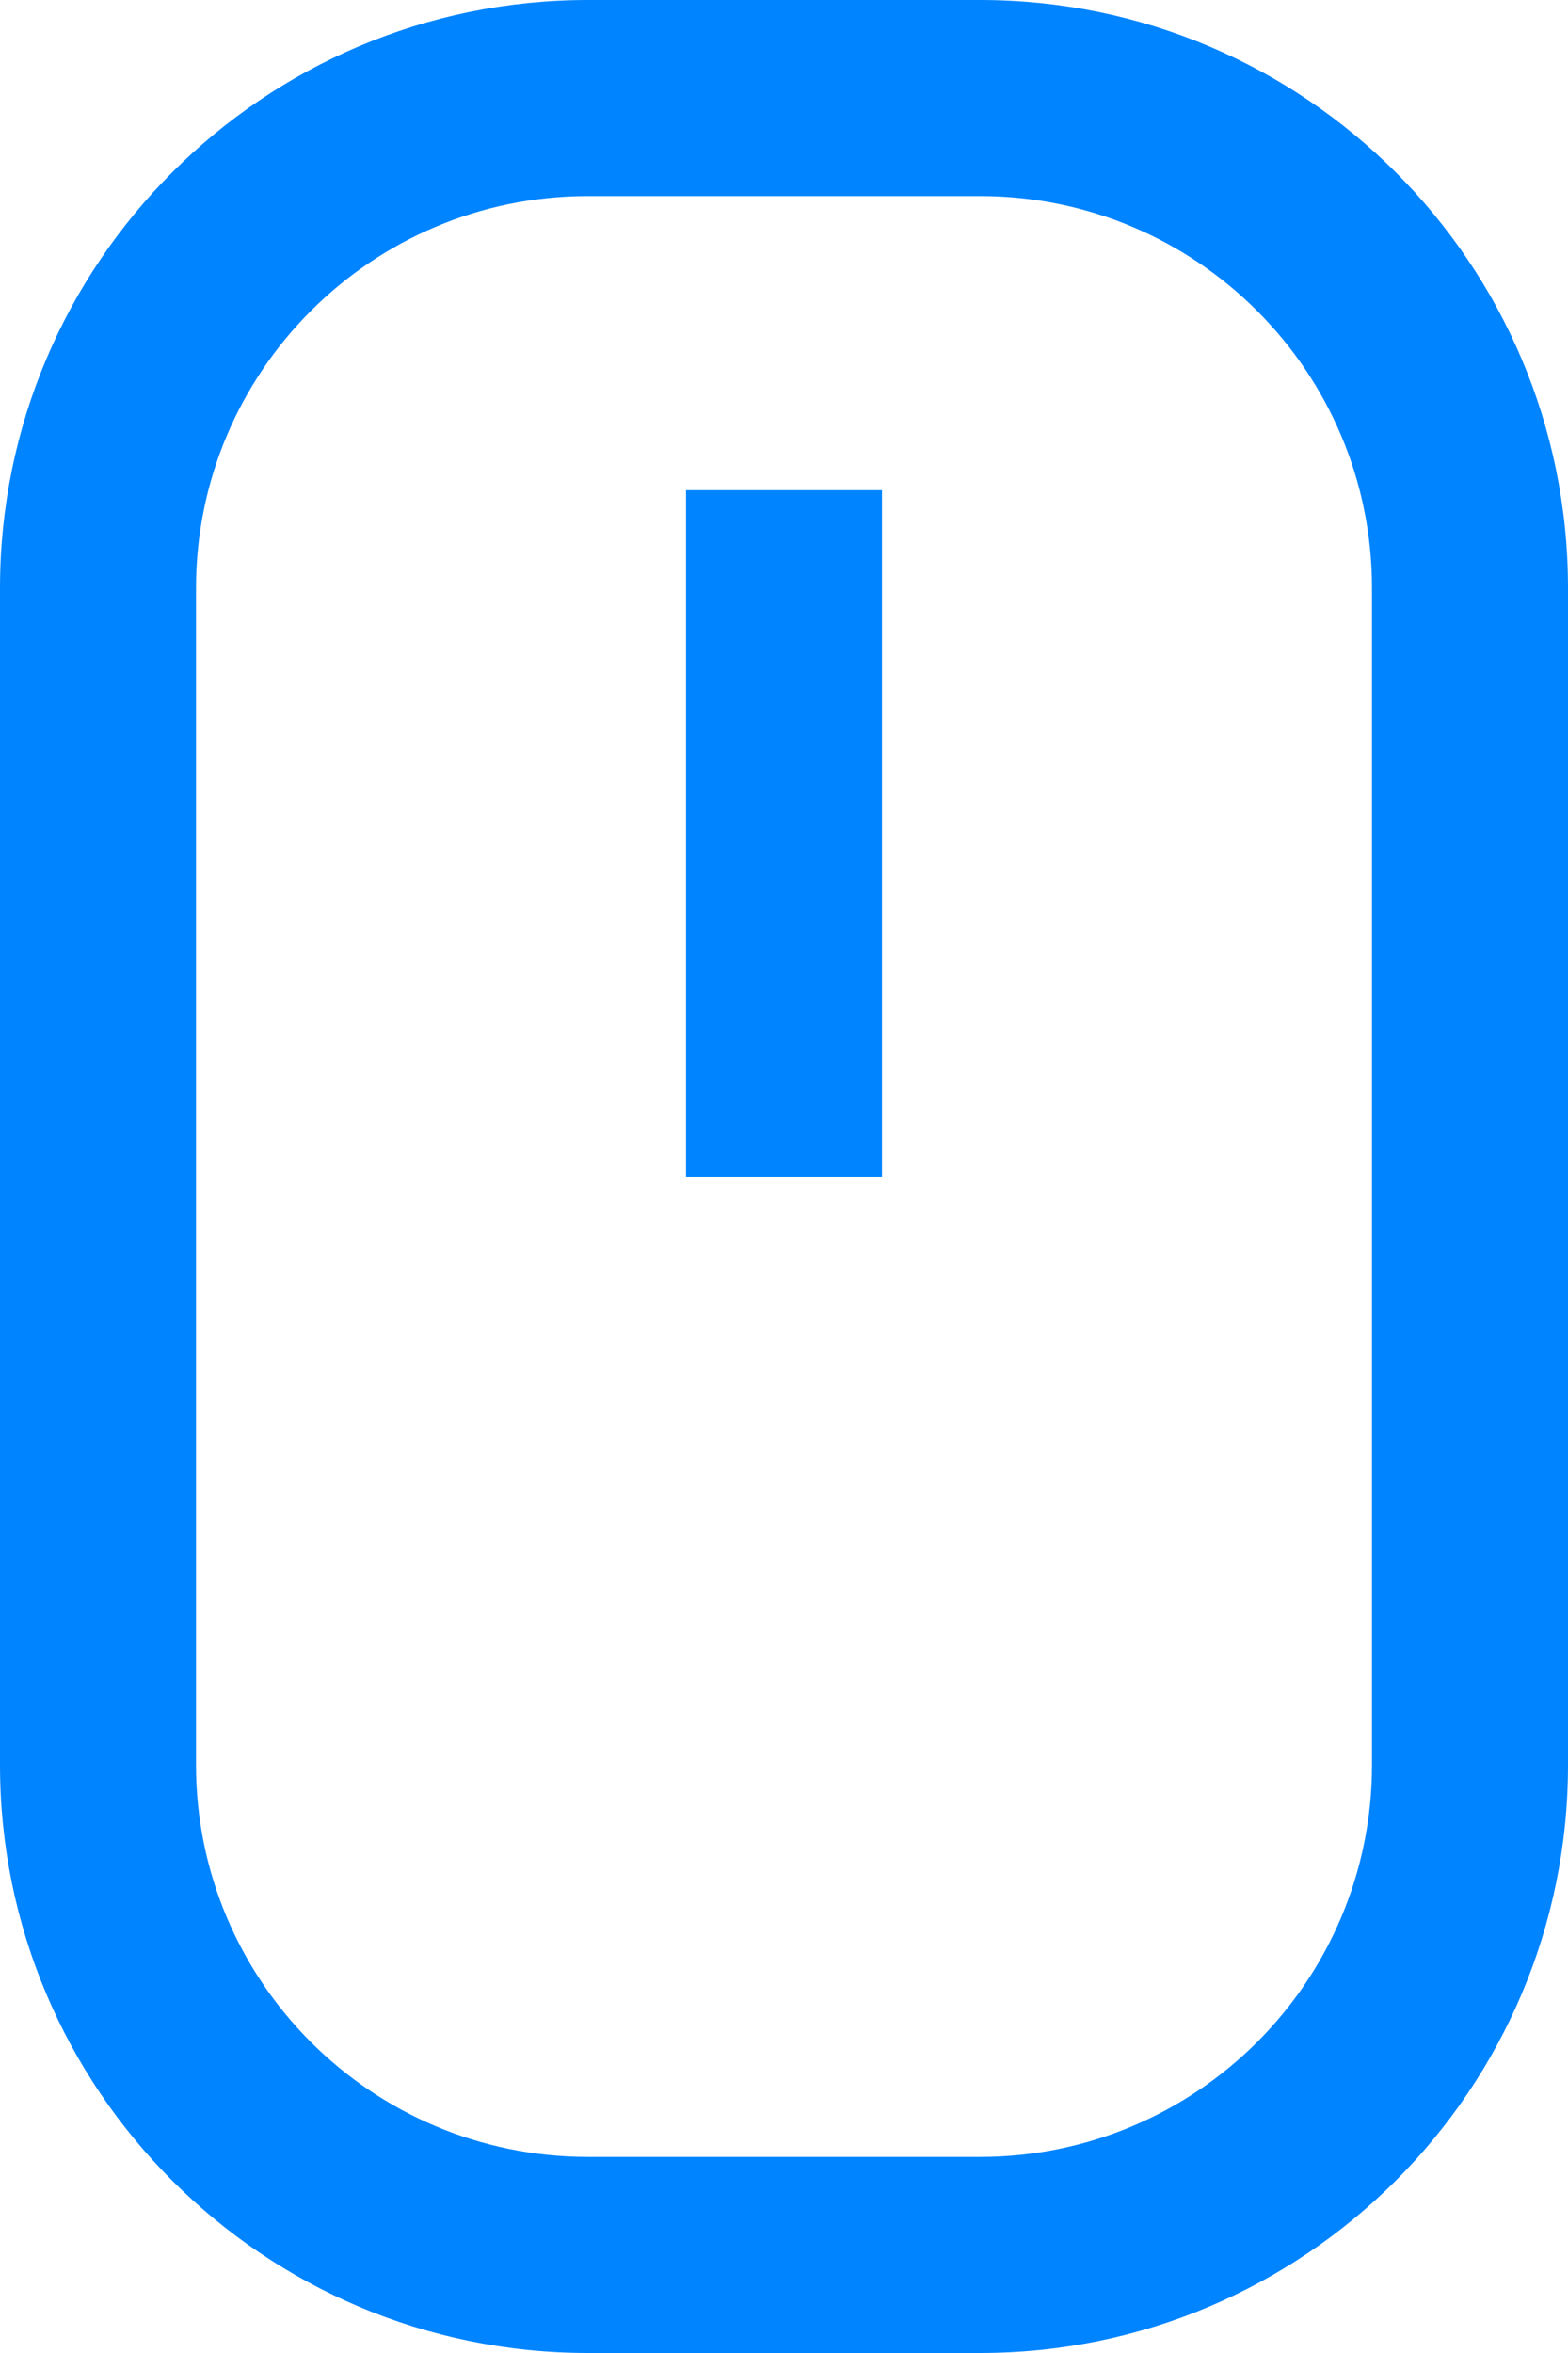 <svg width="16" height="24" viewBox="0 0 16 24" version="1.1" xmlns="http://www.w3.org/2000/svg" xmlns:xlink="http://www.w3.org/1999/xlink">
	<g id="Canvas" transform="translate(-1992 -1275)">
	<g id="Group">
	<g id="Shape">
	<use xlink:href="#path0_stroke" transform="translate(1993 1276)" fill="#0084FF"/>
	</g>
	<g id="Shape">
	<use xlink:href="#path1_stroke" transform="translate(2000 1281)" fill="#0084FF"/>
	</g>
	</g>
	</g>
	<defs>
	<path id="path0_stroke" d="M 9 21L 5 21L 5 23L 9 23L 9 21ZM 5 21C 2.791 21 1 19.209 1 17L -1 17C -1 20.313 1.687 23 5 23L 5 21ZM 1 17L 1 5L -1 5L -1 17L 1 17ZM 1 5C 1 2.791 2.791 1 5 1L 5 -1C 1.687 -1 -1 1.687 -1 5L 1 5ZM 5 1L 9 1L 9 -1L 5 -1L 5 1ZM 9 1C 11.209 1 13 2.791 13 5L 15 5C 15 1.687 12.313 -1 9 -1L 9 1ZM 13 5L 13 17L 15 17L 15 5L 13 5ZM 13 17C 13 19.209 11.209 21 9 21L 9 23C 12.313 23 15 20.313 15 17L 13 17Z"/>
	<path id="path1_stroke" d="M 1 0L 1 -1L -1 -1L -1 0L 1 0ZM -1 5L -1 6L 1 6L 1 5L -1 5ZM -1 0L -1 5L 1 5L 1 0L -1 0Z"/>
	</defs>
</svg>
